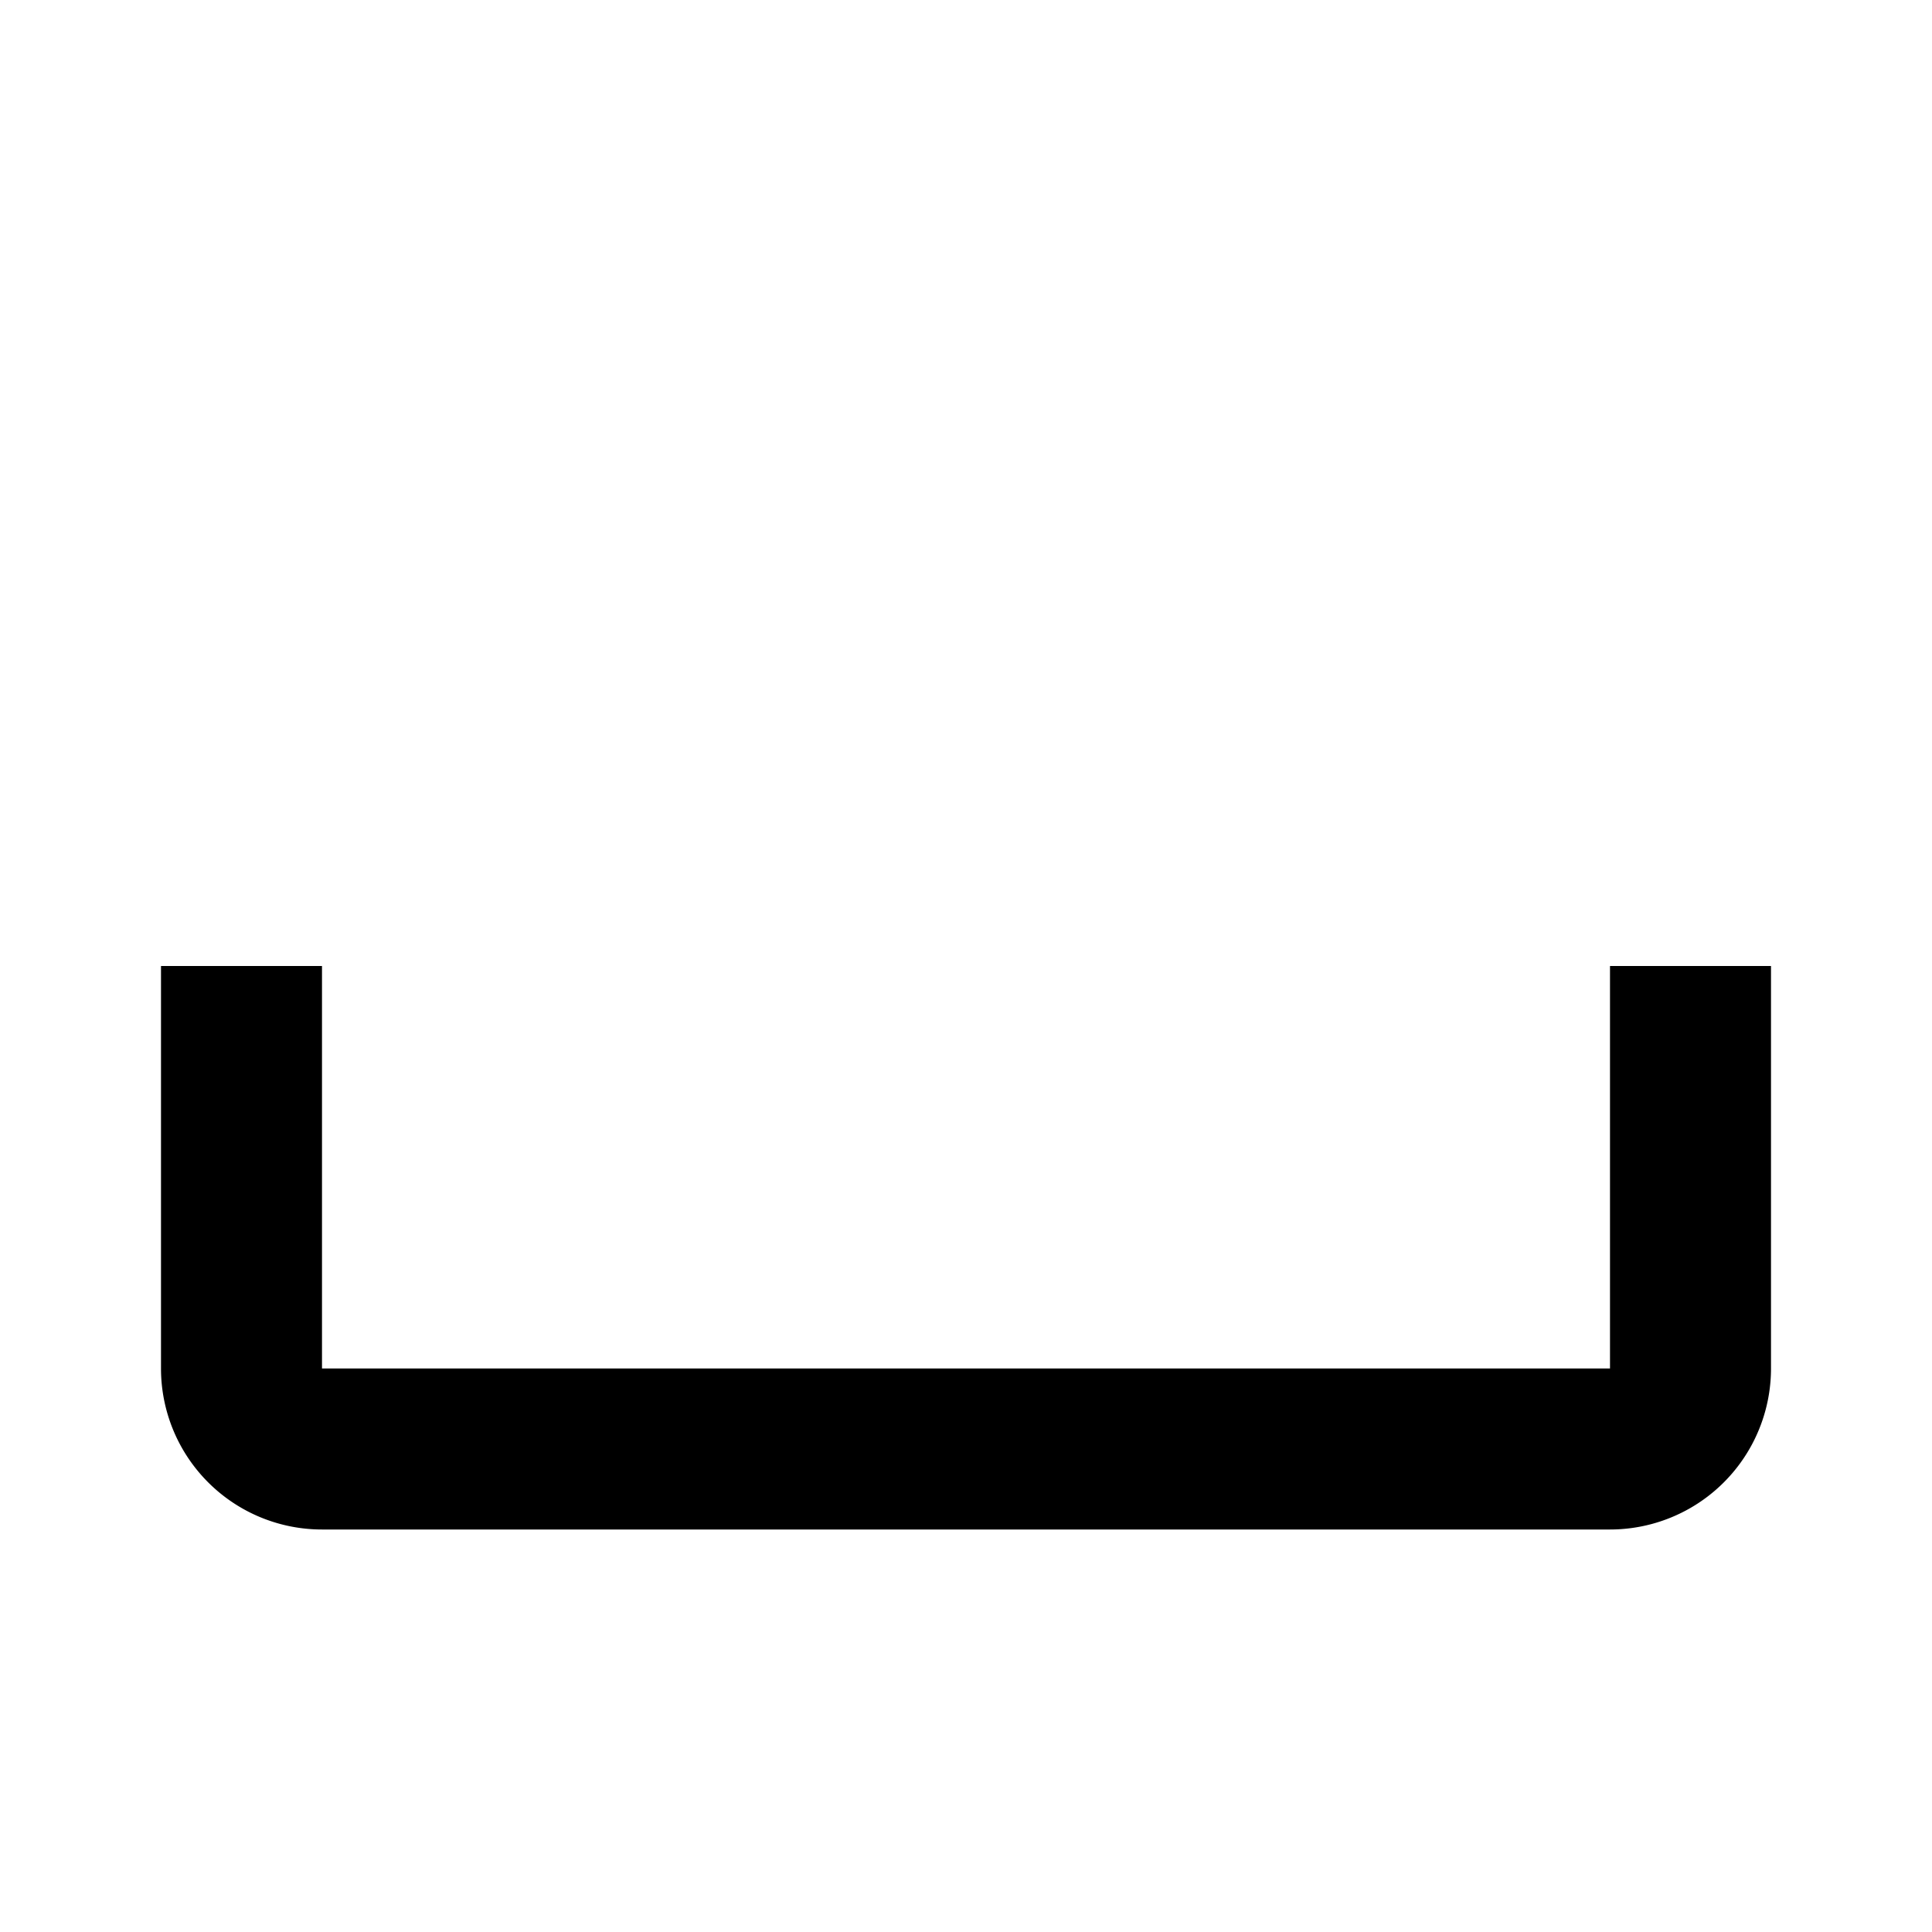 <svg xmlns="http://www.w3.org/2000/svg" xmlns:xlink="http://www.w3.org/1999/xlink" aria-hidden="true" role="img" class="iconify iconify--mdi" width="1em" height="1em" preserveAspectRatio="xMidYMid meet" viewBox="0 0 24 24"><path fill="currentColor" d="M2 12h2v5h16v-5h2v5a2 2 0 0 1-2 2H4a2 2 0 0 1-2-2Z"></path></svg>